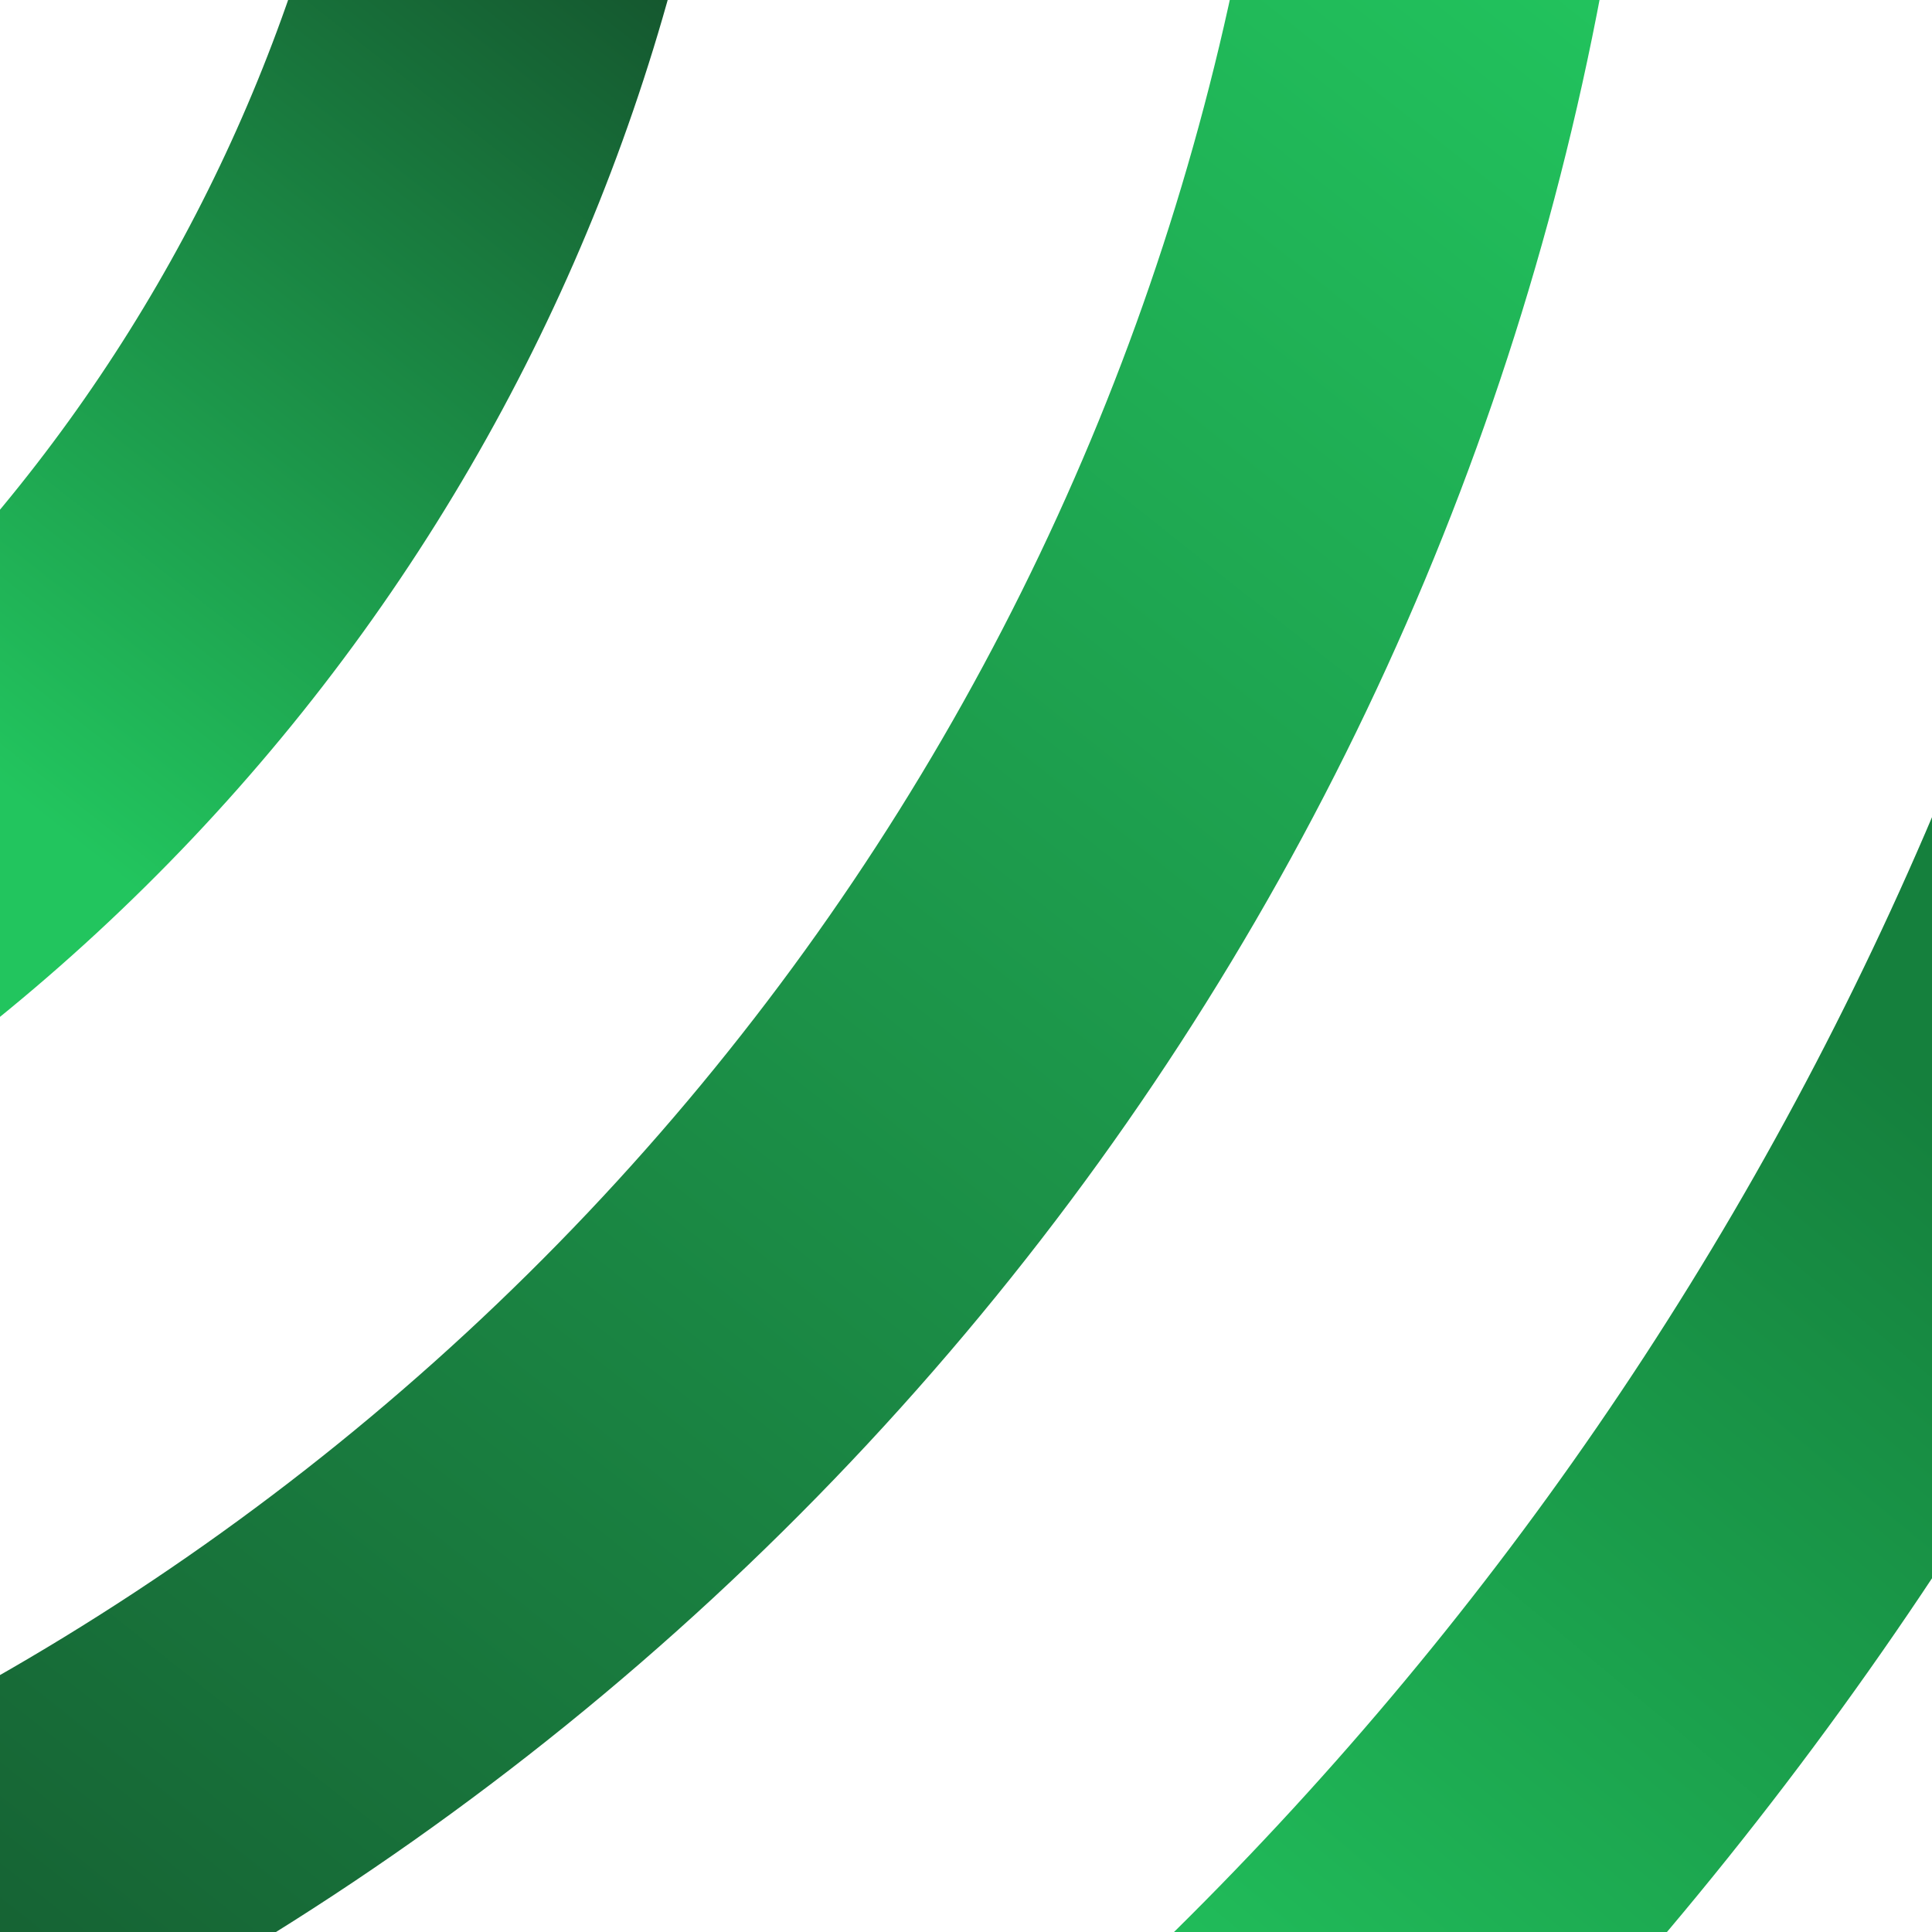 <svg width="16" height="16" viewBox="0 0 16 16" fill="none" xmlns="http://www.w3.org/2000/svg">
<g clip-path="url(#clip0_25_49)">
<circle cx="-10.5" cy="-4.5" r="30.296" transform="rotate(103.42 -10.5 -4.5)" stroke="url(#paint0_linear_25_49)" stroke-width="3"/>
<circle cx="-10.545" cy="-4.545" r="22.722" transform="rotate(103.42 -10.545 -4.545)" stroke="url(#paint1_linear_25_49)" stroke-width="3"/>
<circle cx="-10.499" cy="-4.499" r="15.148" transform="rotate(103.42 -10.499 -4.499)" stroke="url(#paint2_linear_25_49)" stroke-width="3"/>
</g>
<defs>
<linearGradient id="paint0_linear_25_49" x1="-3.149" y1="-34.012" x2="7.346" y2="-28.806" gradientUnits="userSpaceOnUse">
<stop stop-color="#15803D"/>
<stop offset="0.92" stop-color="#22C55E"/>
</linearGradient>
<linearGradient id="paint1_linear_25_49" x1="10.374" y1="-18.322" x2="-12.191" y2="-28.873" gradientUnits="userSpaceOnUse">
<stop stop-color="#14532D"/>
<stop offset="1" stop-color="#22C55E"/>
</linearGradient>
<linearGradient id="paint2_linear_25_49" x1="-10.322" y1="-20.989" x2="-2.237" y2="-17.264" gradientUnits="userSpaceOnUse">
<stop stop-color="#14532D"/>
<stop offset="1" stop-color="#22C55E"/>
<stop offset="1" stop-color="#22C55E"/>
</linearGradient>
<clipPath id="clip0_25_49">
<rect width="16" height="16" fill="white"/>
</clipPath>
</defs>
</svg>
